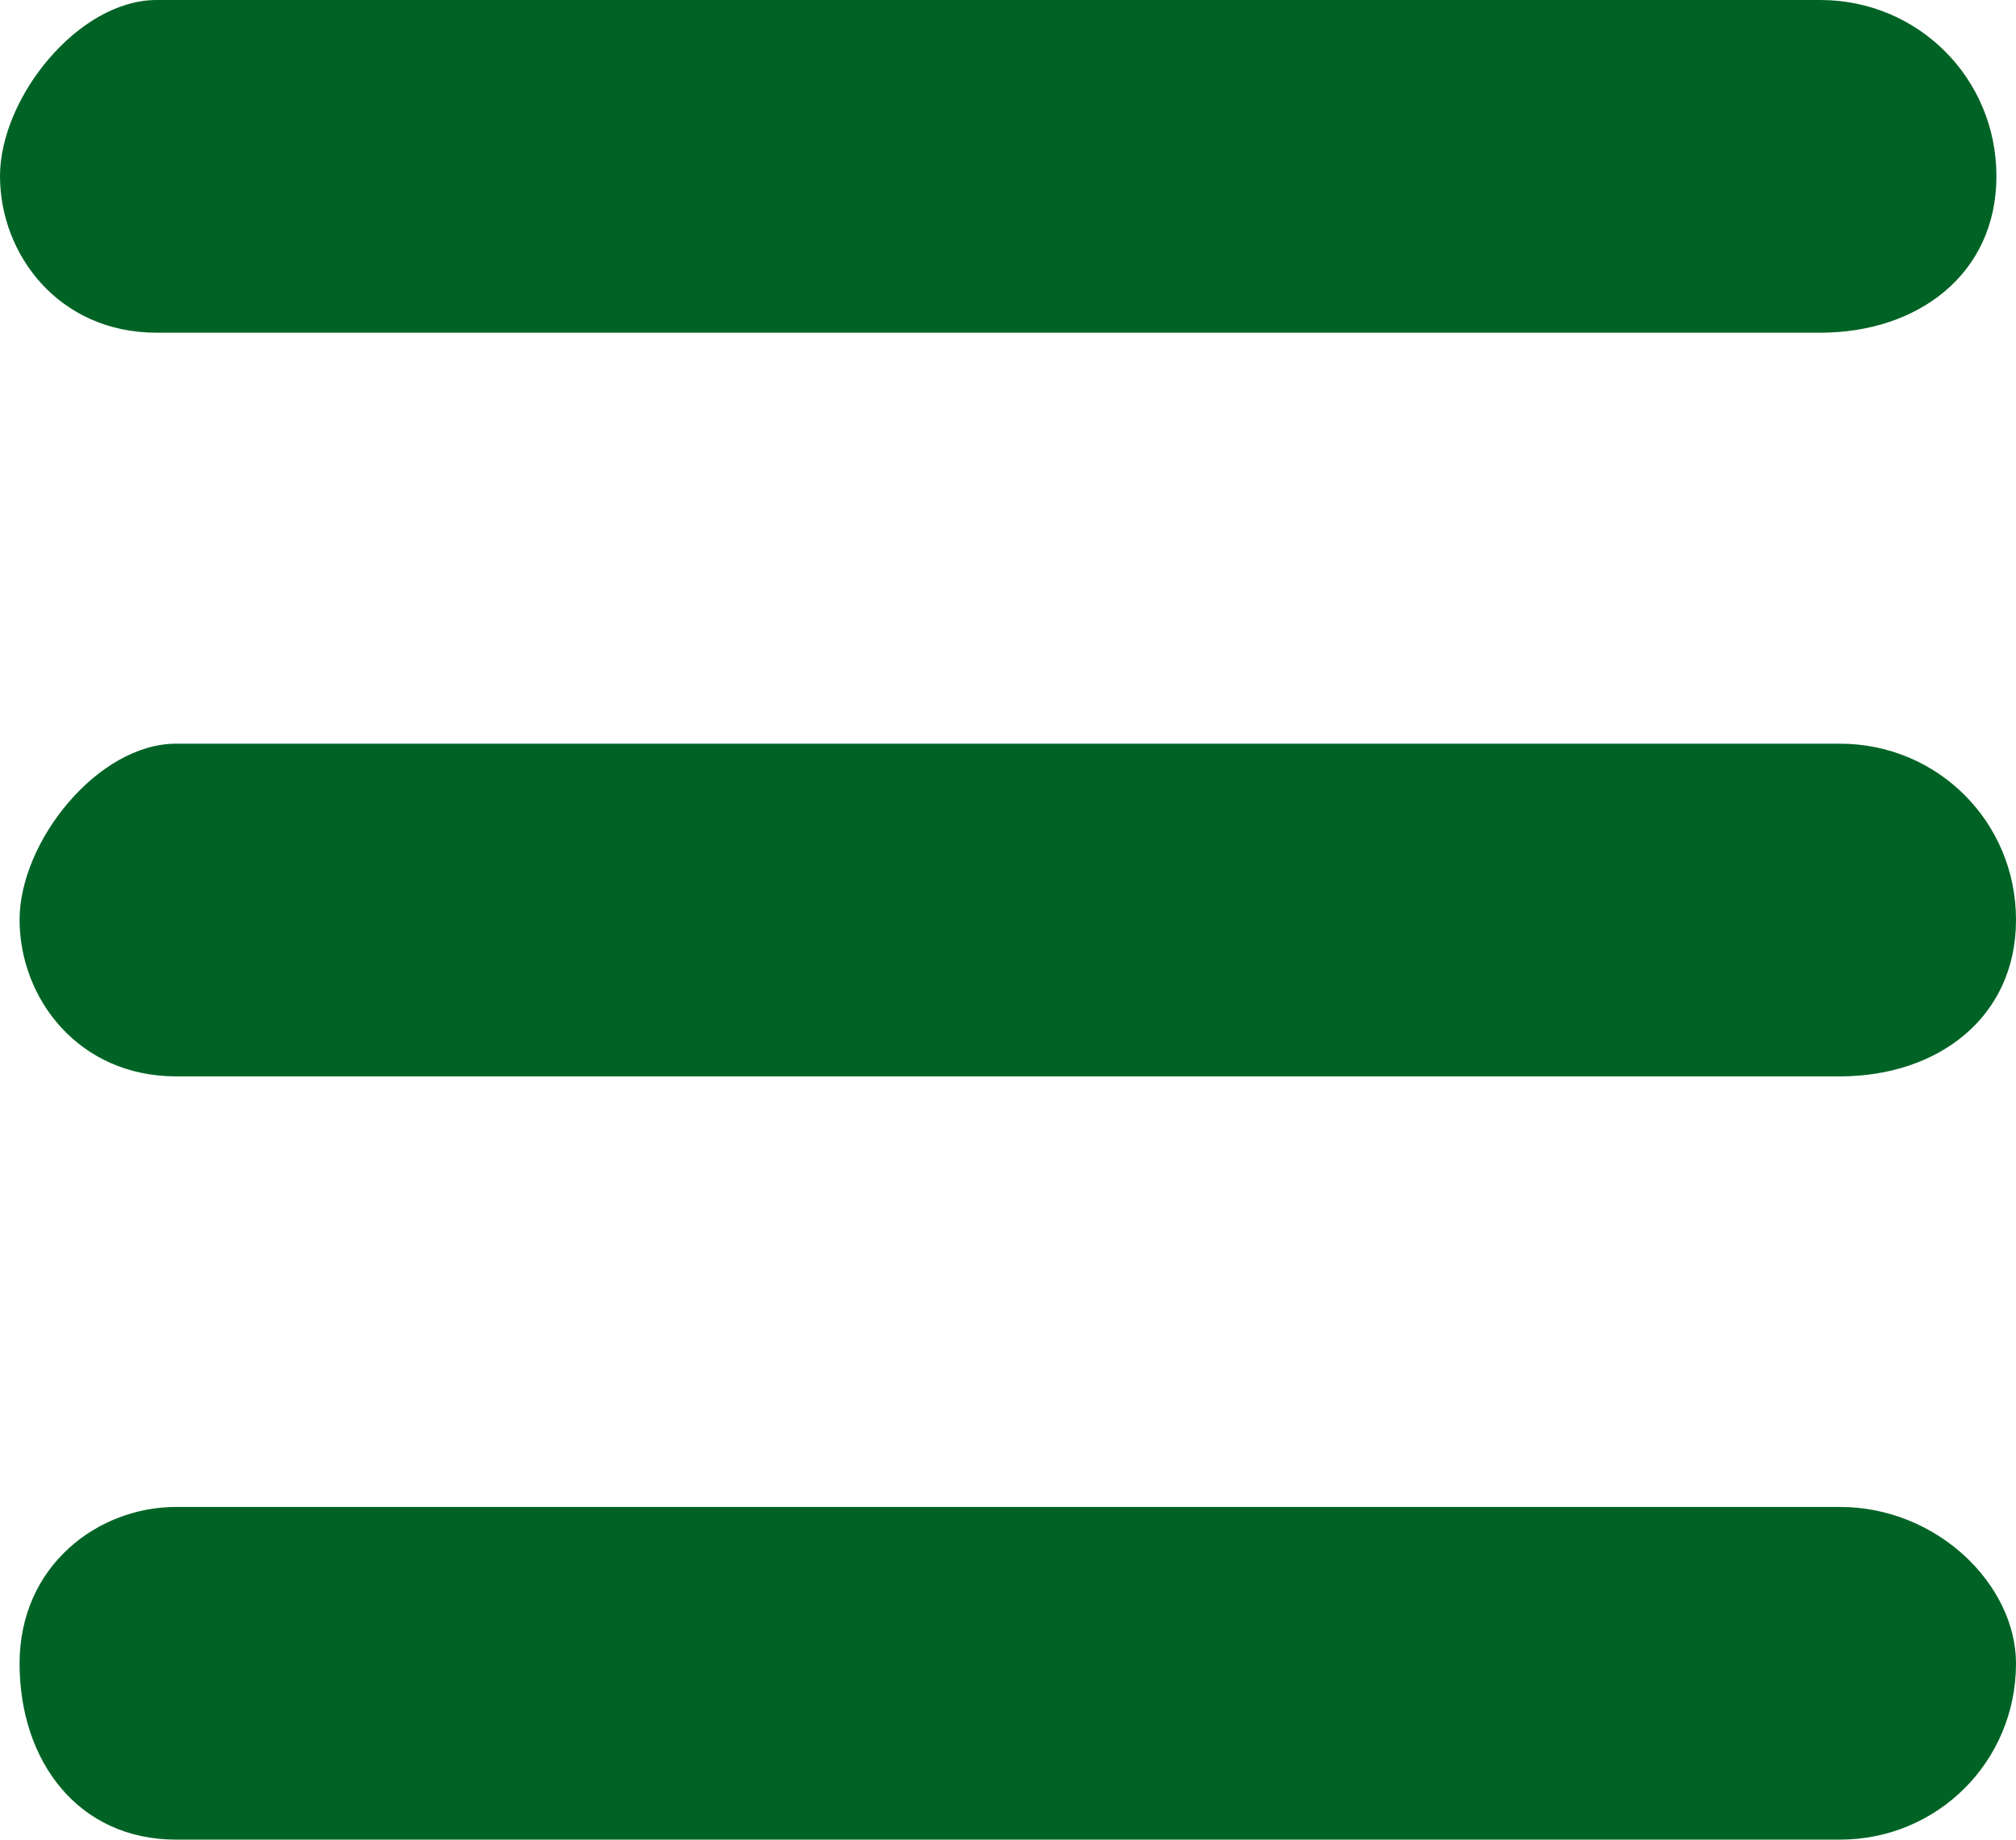 <?xml version="1.0" encoding="utf-8"?>
<!-- Generator: Adobe Illustrator 15.1.0, SVG Export Plug-In . SVG Version: 6.00 Build 0)  -->
<!DOCTYPE svg PUBLIC "-//W3C//DTD SVG 1.1//EN" "http://www.w3.org/Graphics/SVG/1.1/DTD/svg11.dtd">
<svg version="1.1" id="Capa_1" xmlns="http://www.w3.org/2000/svg" xmlns:xlink="http://www.w3.org/1999/xlink" x="0px" y="0px"
	 width="670.596px" height="611.998px" viewBox="0 0 670.596 611.998" enable-background="new 0 0 670.596 611.998"
	 xml:space="preserve">
<g>
	<g>
		<path fill="#006325" d="M52.085,110.68C19.532,110.68,0,84.638,0,58.596S26.043,0,52.085,0h553.404
			c32.553,0,58.596,26.042,58.596,58.596c0,32.553-26.043,52.084-58.596,52.084H52.085z"/>
		<path fill="#006325" d="M612,247.403c32.553,0,58.596,26.042,58.596,58.596c0,32.553-26.043,52.084-58.596,52.084H58.596
			c-32.554,0-52.085-26.042-52.085-52.084s26.042-58.596,52.085-58.596H612z"/>
		<path fill="#006325" d="M612,501.318c32.553,0,58.596,26.042,58.596,52.084c0,32.553-26.043,58.596-58.596,58.596H58.596
			c-32.554,0-52.085-26.043-52.085-58.596c0-32.555,26.042-52.084,52.085-52.084H612L612,501.318z"/>
	</g>
</g>
</svg>
